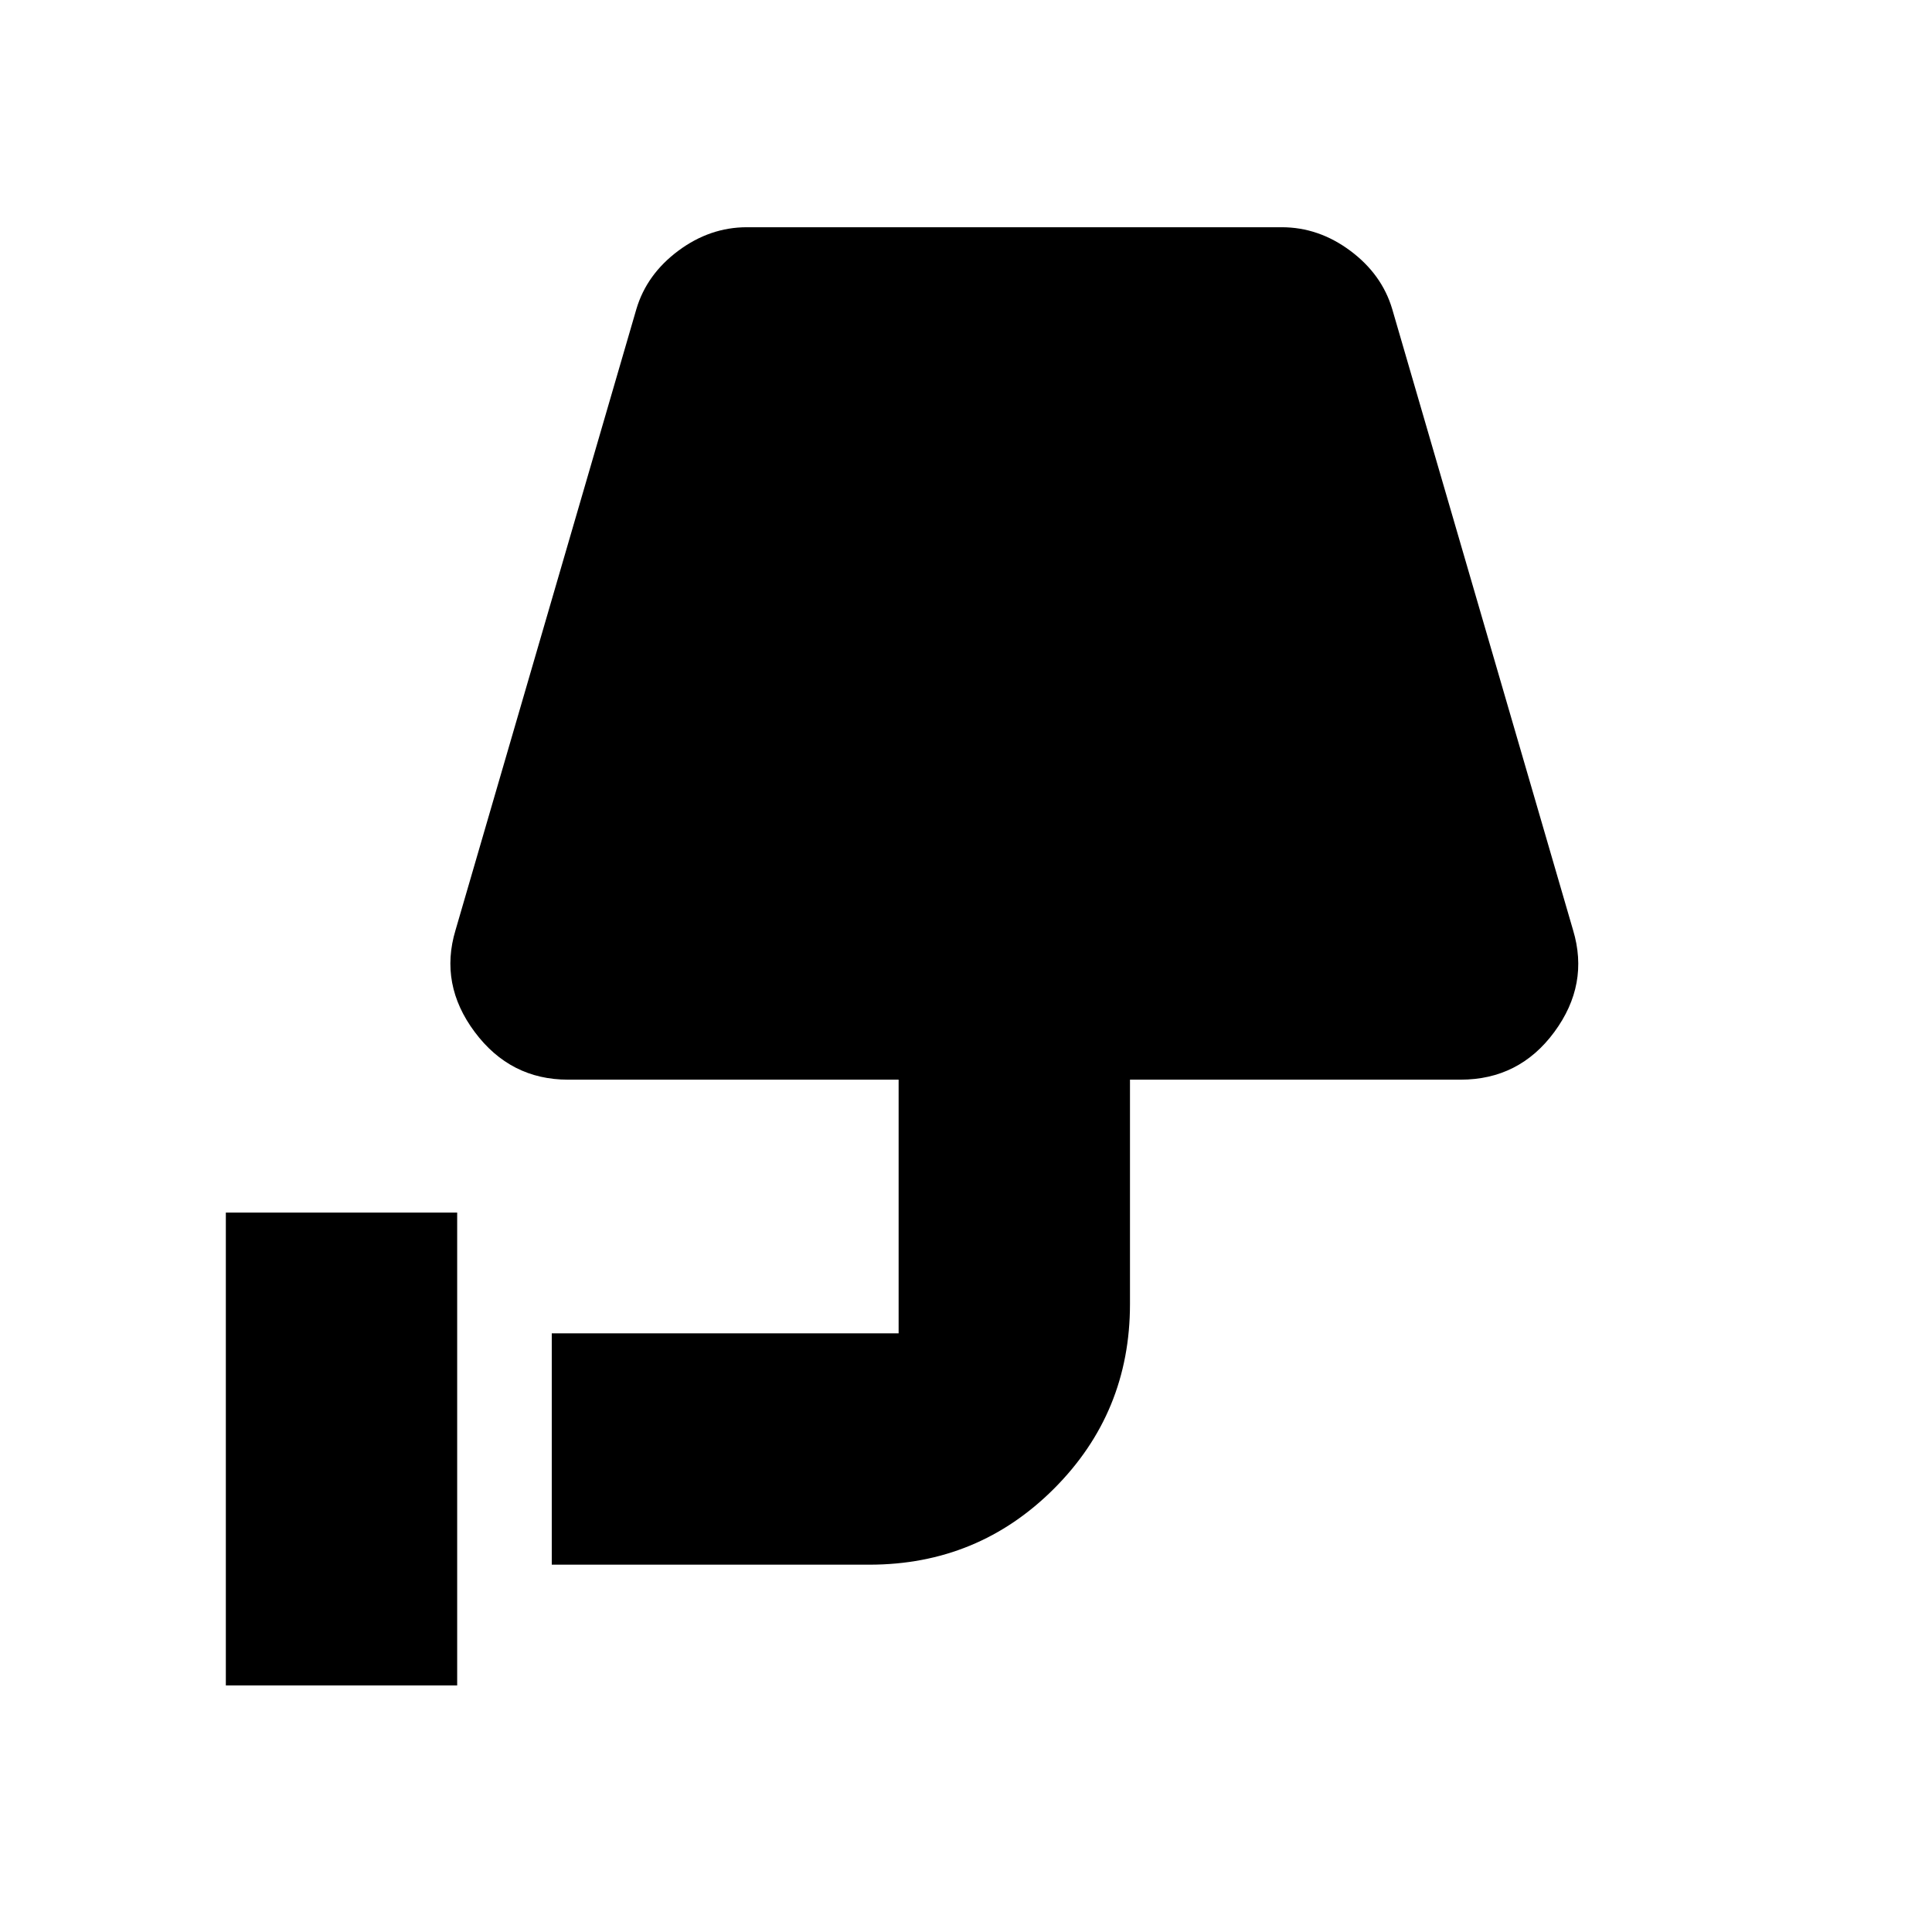 <svg xmlns="http://www.w3.org/2000/svg" height="20" viewBox="0 -960 960 960" width="20"><path d="M112.22-122.52v-234.96h114.95v234.96H112.22Zm161.95-60v-114.96H459q-5.09 0-8.79 3.69-3.69 3.7-3.69 8.79v-138.52H282.26q-28.7 0-46.37-23.68-17.67-23.67-9.54-50.63l89.87-308.61q5.13-17.26 20.82-28.95 15.7-11.7 34.09-11.7h265.74q18.39 0 34.09 11.7 15.69 11.69 20.82 28.95l89.87 308.61q8.13 26.96-9.32 50.63-17.45 23.68-46.59 23.68H561.48V-312q0 53.96-37.76 91.72T432-182.52H274.17Z"/></svg>